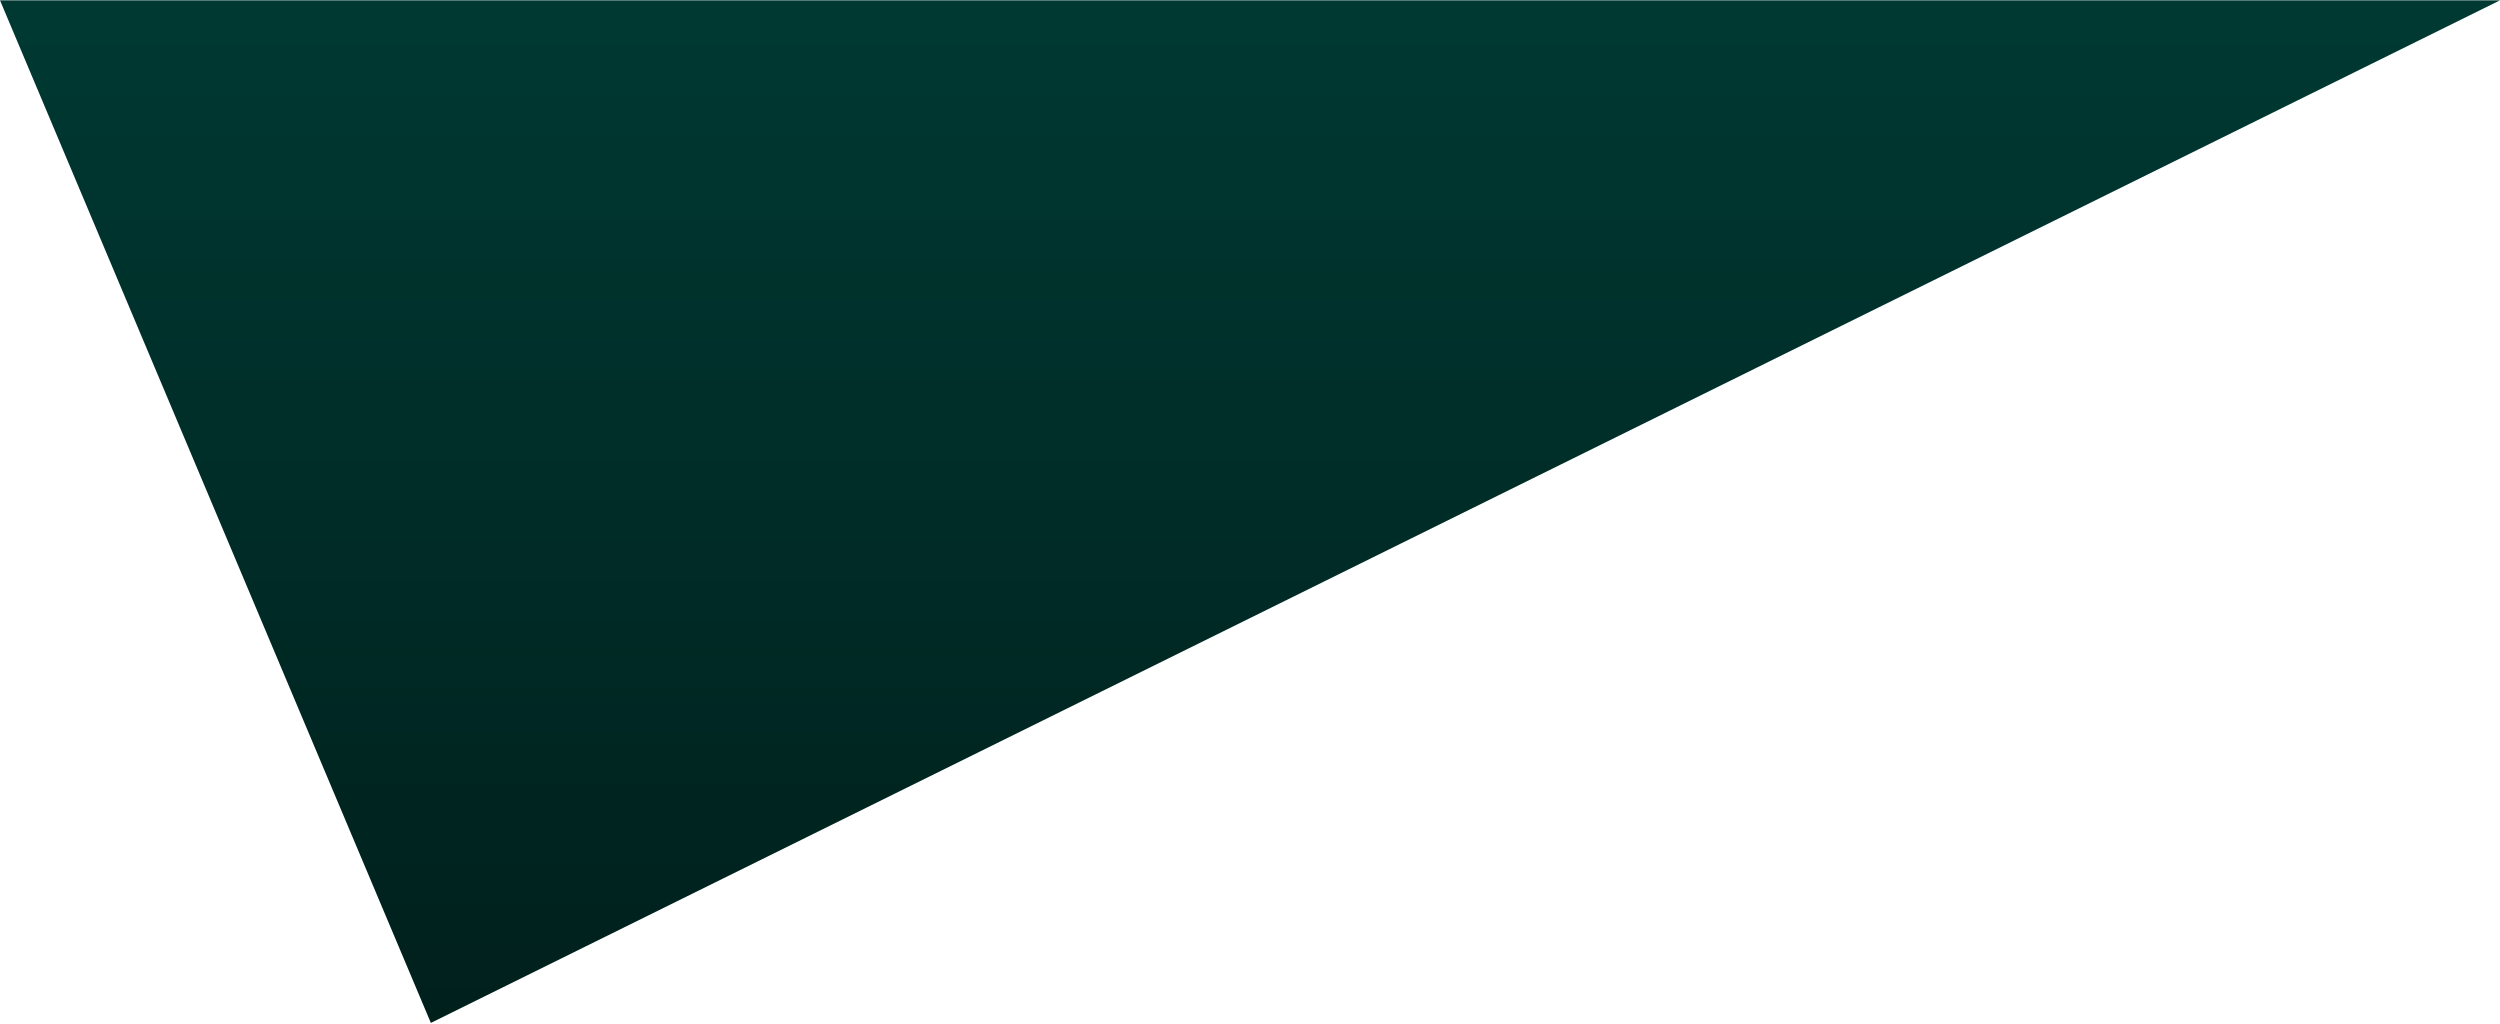 <svg width="1440" height="590" viewBox="0 0 1440 590" fill="none" xmlns="http://www.w3.org/2000/svg">
<path d="M248.173 589.196L1440 0.196H0L248.173 589.196Z" fill="url(#paint0_linear_3905_1818)"/>
<defs>
<linearGradient id="paint0_linear_3905_1818" x1="304.778" y1="-514.5" x2="304.778" y2="672.377" gradientUnits="userSpaceOnUse">
<stop stop-color="#004F46"/>
<stop offset="1" stop-color="#001C19"/>
</linearGradient>
</defs>
</svg>
